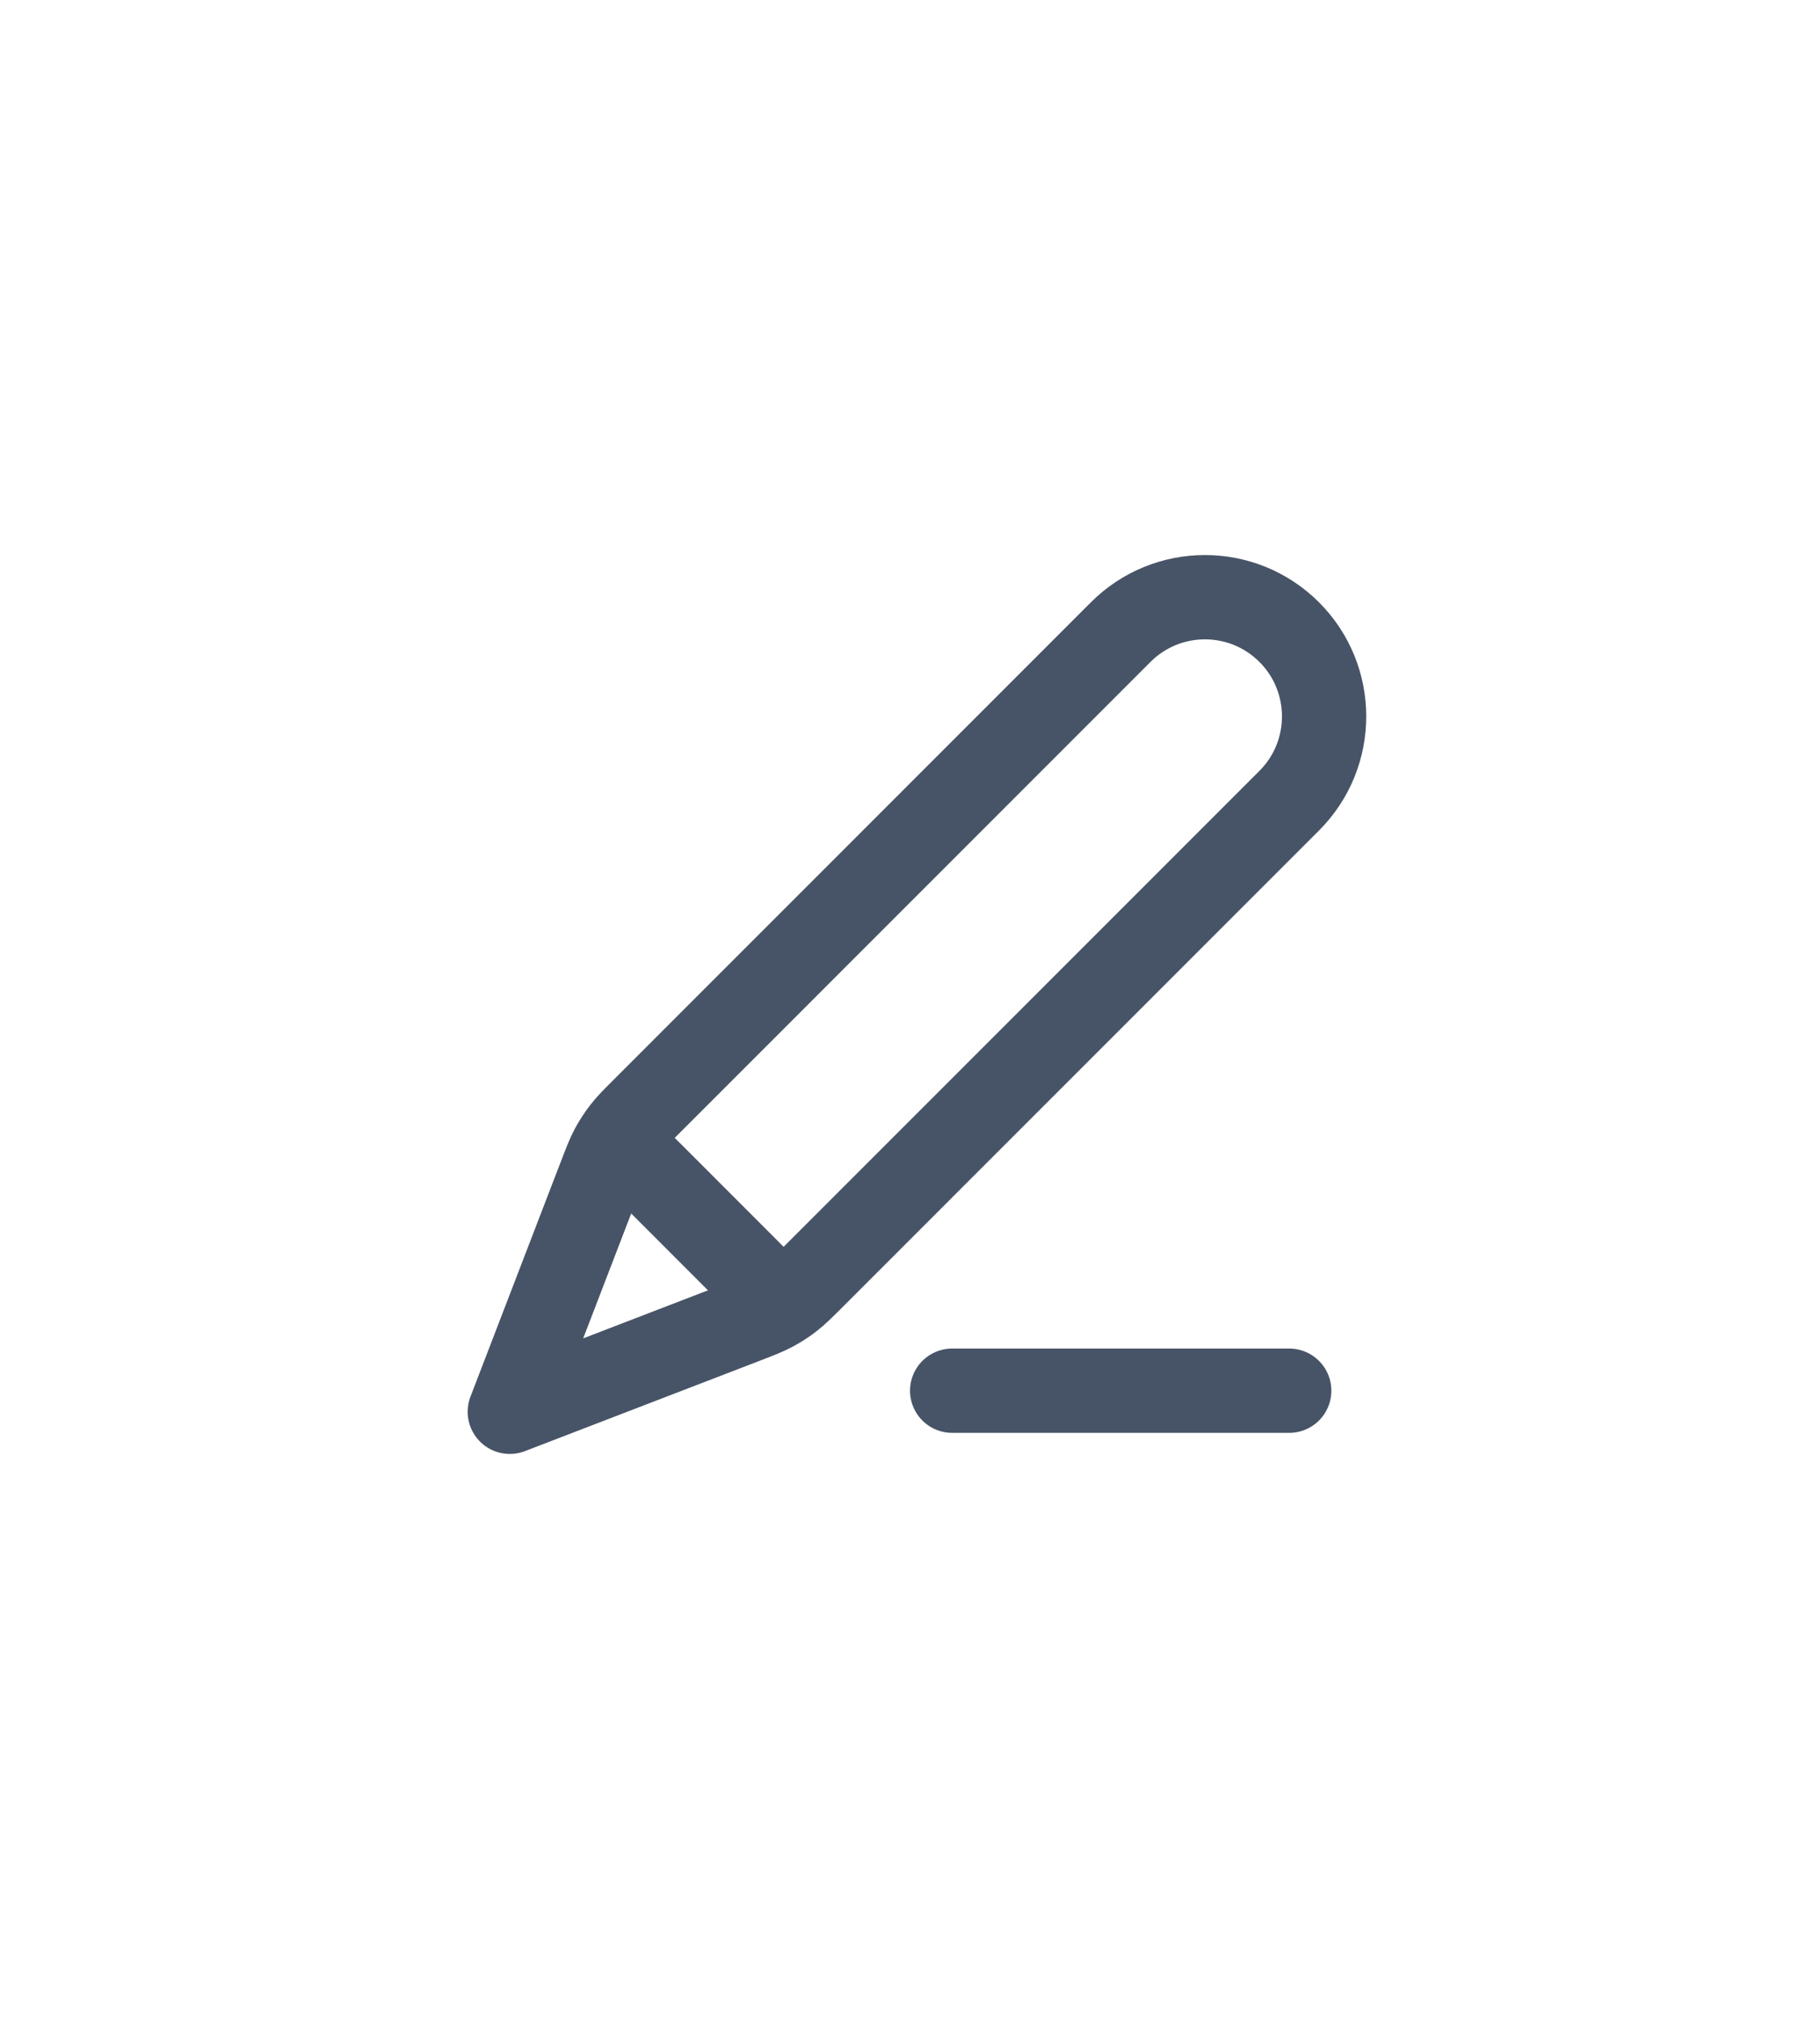 <svg width="36" height="40" viewBox="0 0 36 40" fill="none" xmlns="http://www.w3.org/2000/svg">
<path d="M25.501 27.5H18.834M10.084 27.917L14.708 26.138C15.004 26.024 15.152 25.967 15.29 25.893C15.413 25.827 15.53 25.751 15.641 25.665C15.765 25.569 15.877 25.457 16.101 25.233L25.501 15.833C26.421 14.913 26.421 13.42 25.501 12.5C24.58 11.579 23.088 11.579 22.167 12.5L12.768 21.9C12.543 22.124 12.431 22.236 12.335 22.36C12.25 22.47 12.174 22.587 12.107 22.71C12.033 22.849 11.976 22.996 11.863 23.292L10.084 27.917ZM10.084 27.917L11.799 23.457C11.922 23.138 11.983 22.979 12.088 22.906C12.18 22.842 12.294 22.818 12.404 22.839C12.53 22.863 12.651 22.984 12.893 23.225L14.775 25.108C15.017 25.35 15.138 25.471 15.162 25.596C15.183 25.706 15.159 25.82 15.095 25.912C15.022 26.017 14.862 26.079 14.543 26.201L10.084 27.917Z" stroke="#475467" stroke-width="1.667" stroke-linecap="round" stroke-linejoin="round"/>
</svg>

